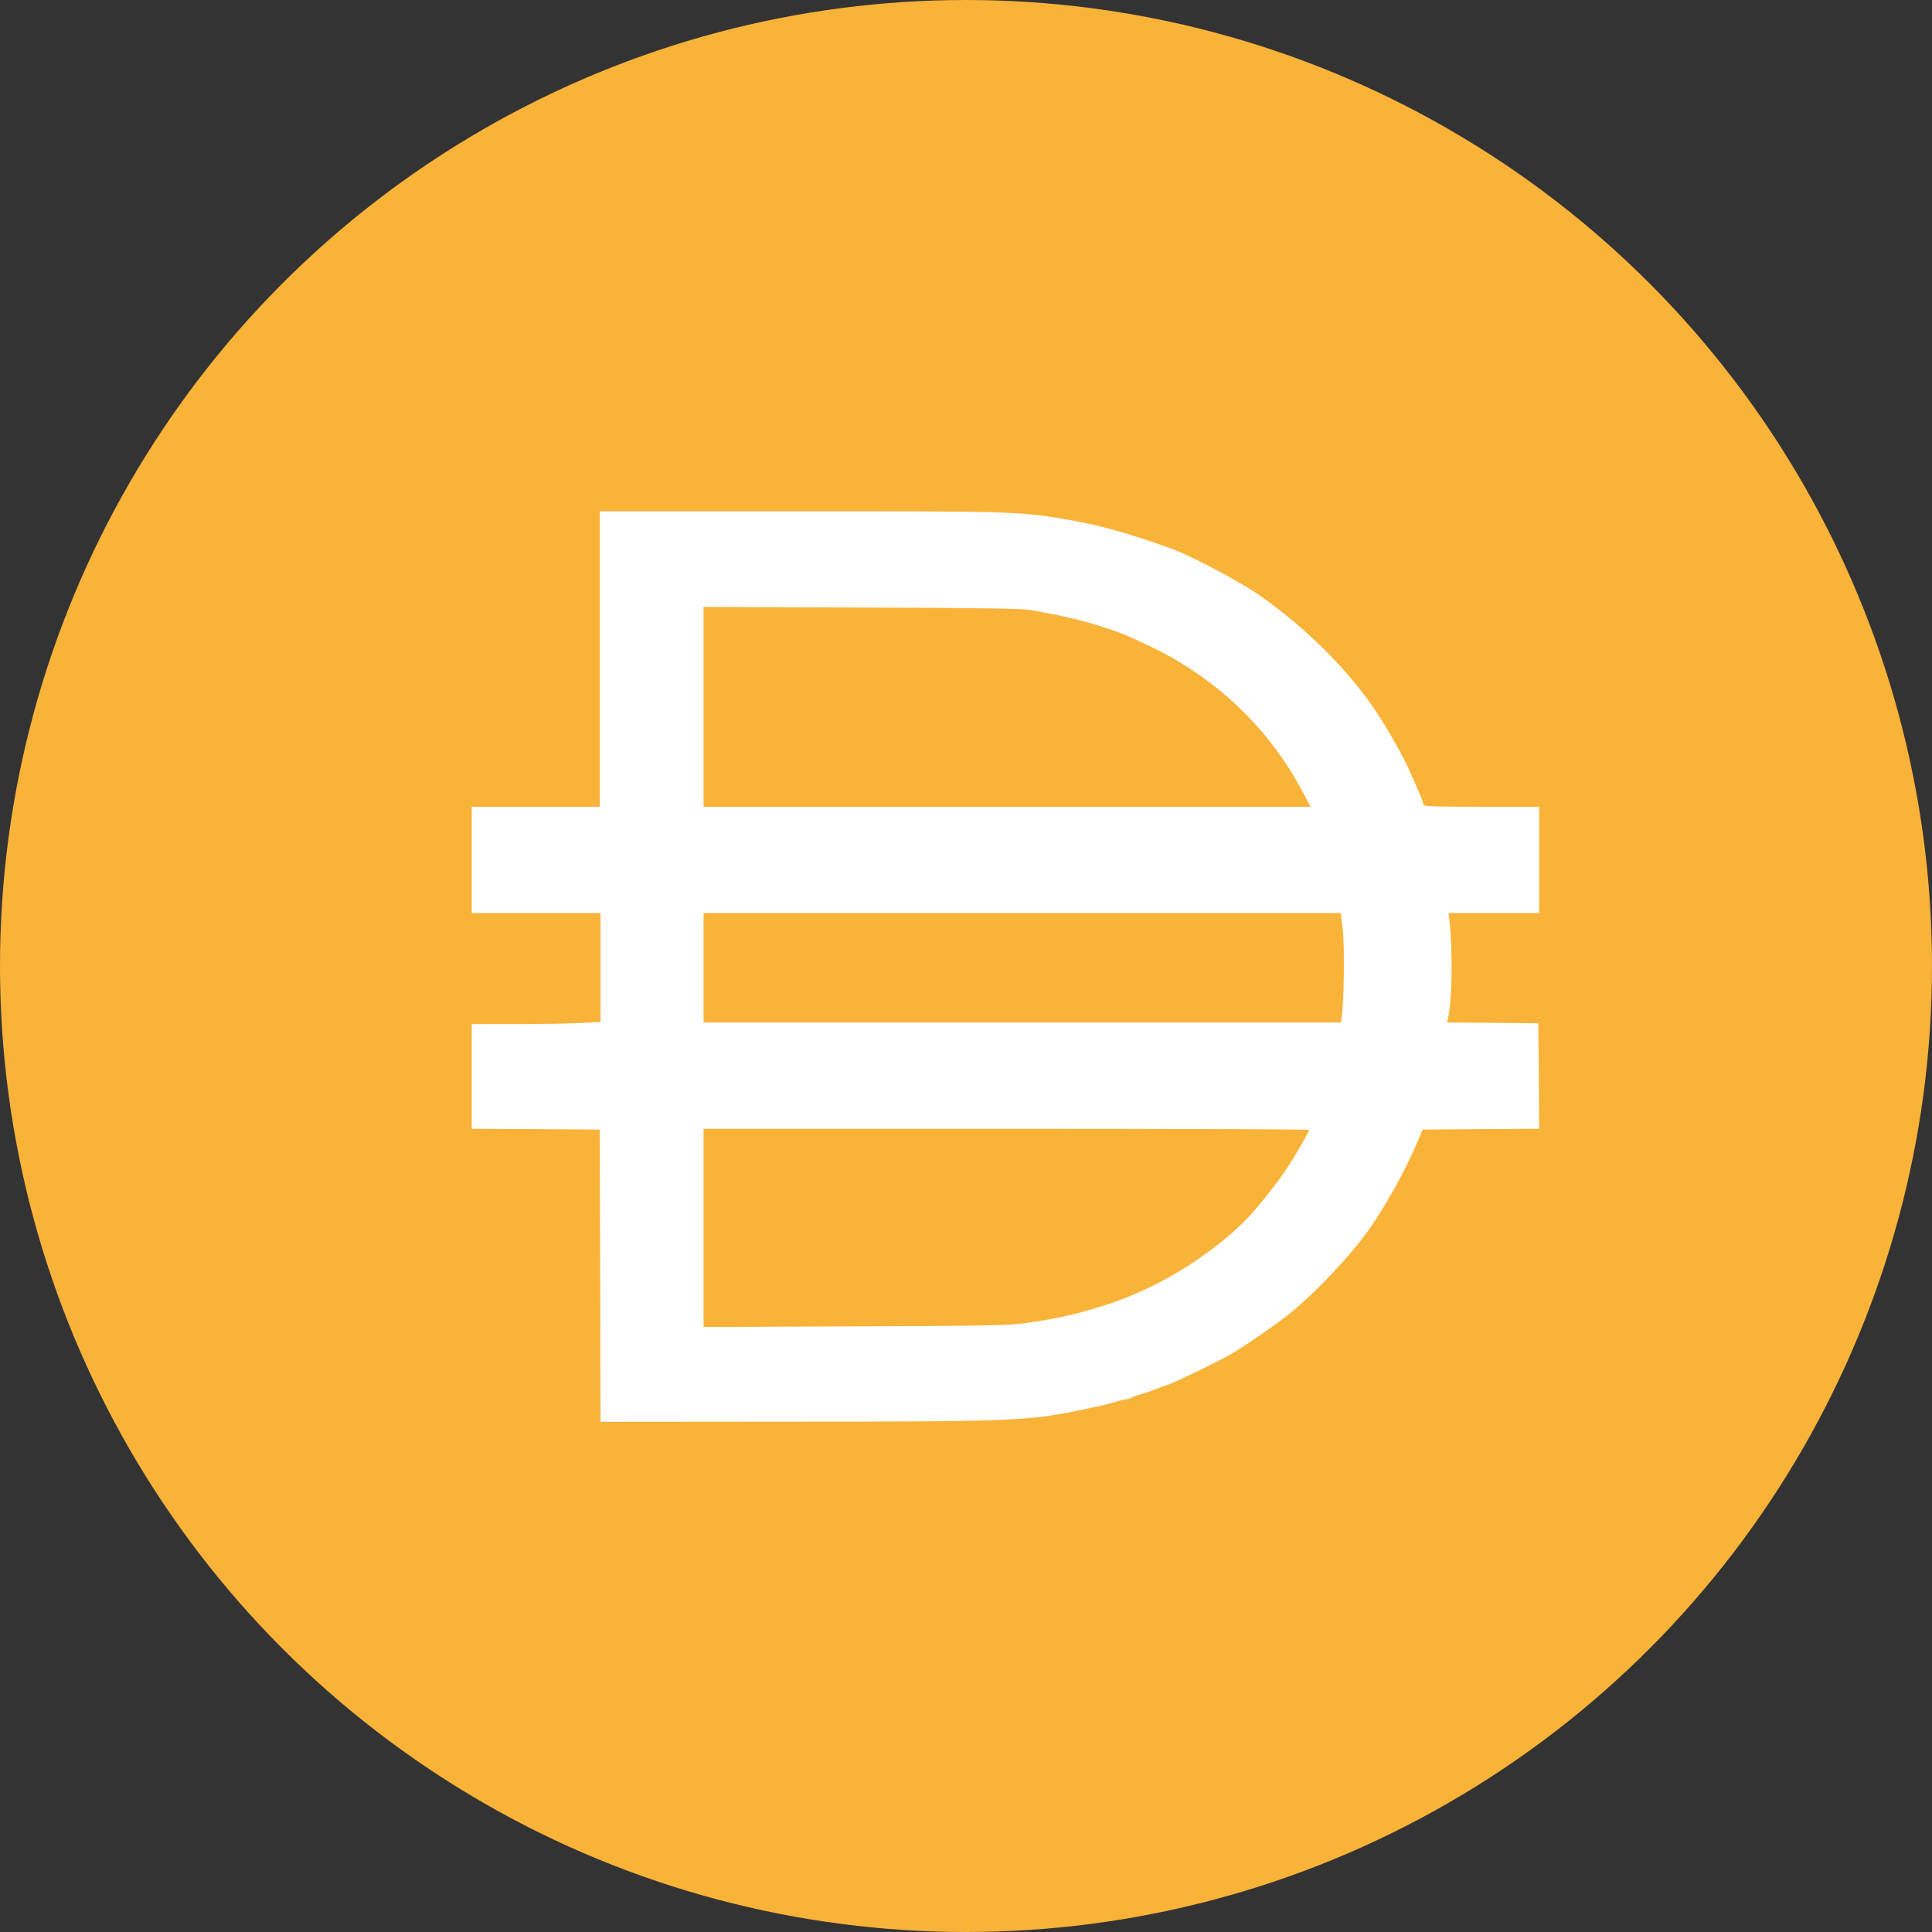 <?xml version="1.0" encoding="utf-8"?>
<svg
    xmlns:dc="http://purl.org/dc/elements/1.1/"
    xmlns:cc="http://creativecommons.org/ns#"
    xmlns:rdf="http://www.w3.org/1999/02/22-rdf-syntax-ns#"
    xmlns:svg="http://www.w3.org/2000/svg"
    xmlns="http://www.w3.org/2000/svg"
    width="512"
    height="512"
	viewBox="0 0 512 512">
	<rect x="0" y="0" width="512" height="512" fill="#333333" stroke="none"/>
	<circle
		style="fill:#f9b339"
		cx="256"
		cy="256"
		r="256"/>
    <path
        d="m 159.063,338.101 -0.128,-38.747 -16.938,-0.128 -16.981,-0.085 v -13.869 -13.869 h 11.648 c 6.357,0 14.037,-0.128 17.066,-0.299 l 5.419,-0.256 V 256.382 241.959 H 142.082 125.016 V 227.877 213.795 h 16.981 16.938 v -39.131 -39.174 h 52.906 c 54.442,0 57.471,0.085 68.265,1.75 10.112,1.579 18.048,3.713 30.293,8.15 5.461,1.963 18.688,9.004 23.893,12.716 12.117,8.663 22.314,18.776 29.823,29.615 2.901,4.267 7.083,11.479 8.832,15.277 3.499,7.681 4.224,9.473 4.224,10.156 0,0.555 2.133,0.64 15.36,0.64 h 15.36 v 14.082 14.082 h -11.989 -12.032 l 0.299,2.475 c 0.853,7.937 0.64,21.166 -0.469,25.561 l -0.213,0.981 12.074,0.085 12.117,0.128 0.128,13.954 0.085,13.997 -15.445,0.085 -15.445,0.128 -1.237,2.987 c -3.243,7.638 -8.192,16.642 -12.8,23.257 -4.821,6.87 -13.952,16.642 -20.992,22.361 -3.413,2.816 -12.416,9.004 -16,11.052 -4.053,2.262 -14.592,7.382 -16.64,8.022 -0.597,0.171 -2.133,0.725 -3.413,1.238 -1.28,0.512 -3.115,1.152 -4.053,1.366 -0.939,0.256 -1.877,0.64 -2.133,0.811 -0.213,0.213 -0.768,0.384 -1.237,0.384 -0.469,0 -1.621,0.256 -2.603,0.597 -1.664,0.555 -4.352,1.195 -10.88,2.518 -12.629,2.603 -18.816,2.816 -76.031,2.816 l -49.834,0.043 z m 112.681,12.546 c 9.131,-1.323 13.952,-2.432 21.674,-4.95 12.672,-4.097 25.77,-11.906 35.669,-21.336 2.944,-2.774 8.661,-9.815 11.69,-14.338 2.475,-3.67 6.101,-9.985 6.101,-10.583 0,-0.171 -36.095,-0.299 -80.212,-0.299 h -80.212 v 26.286 26.244 l 40.234,-0.171 c 34.303,-0.128 40.917,-0.256 45.055,-0.853 z m 83.839,-81.249 c 0.597,-3.798 0.768,-18.861 0.256,-23.086 l -0.512,-4.353 h -84.436 -84.436 v 14.509 14.509 h 84.436 84.436 z m -10.24,-59.315 c -8.96,-17.069 -23.21,-30.639 -41.13,-39.088 -6.101,-2.859 -6.613,-3.072 -11.093,-4.566 -5.675,-1.878 -10.965,-3.158 -19.84,-4.737 -2.219,-0.427 -13.61,-0.597 -44.885,-0.683 l -41.941,-0.171 v 26.5 26.457 h 80.425 80.425 z"
        style="fill:#ffffff" />
</svg>
